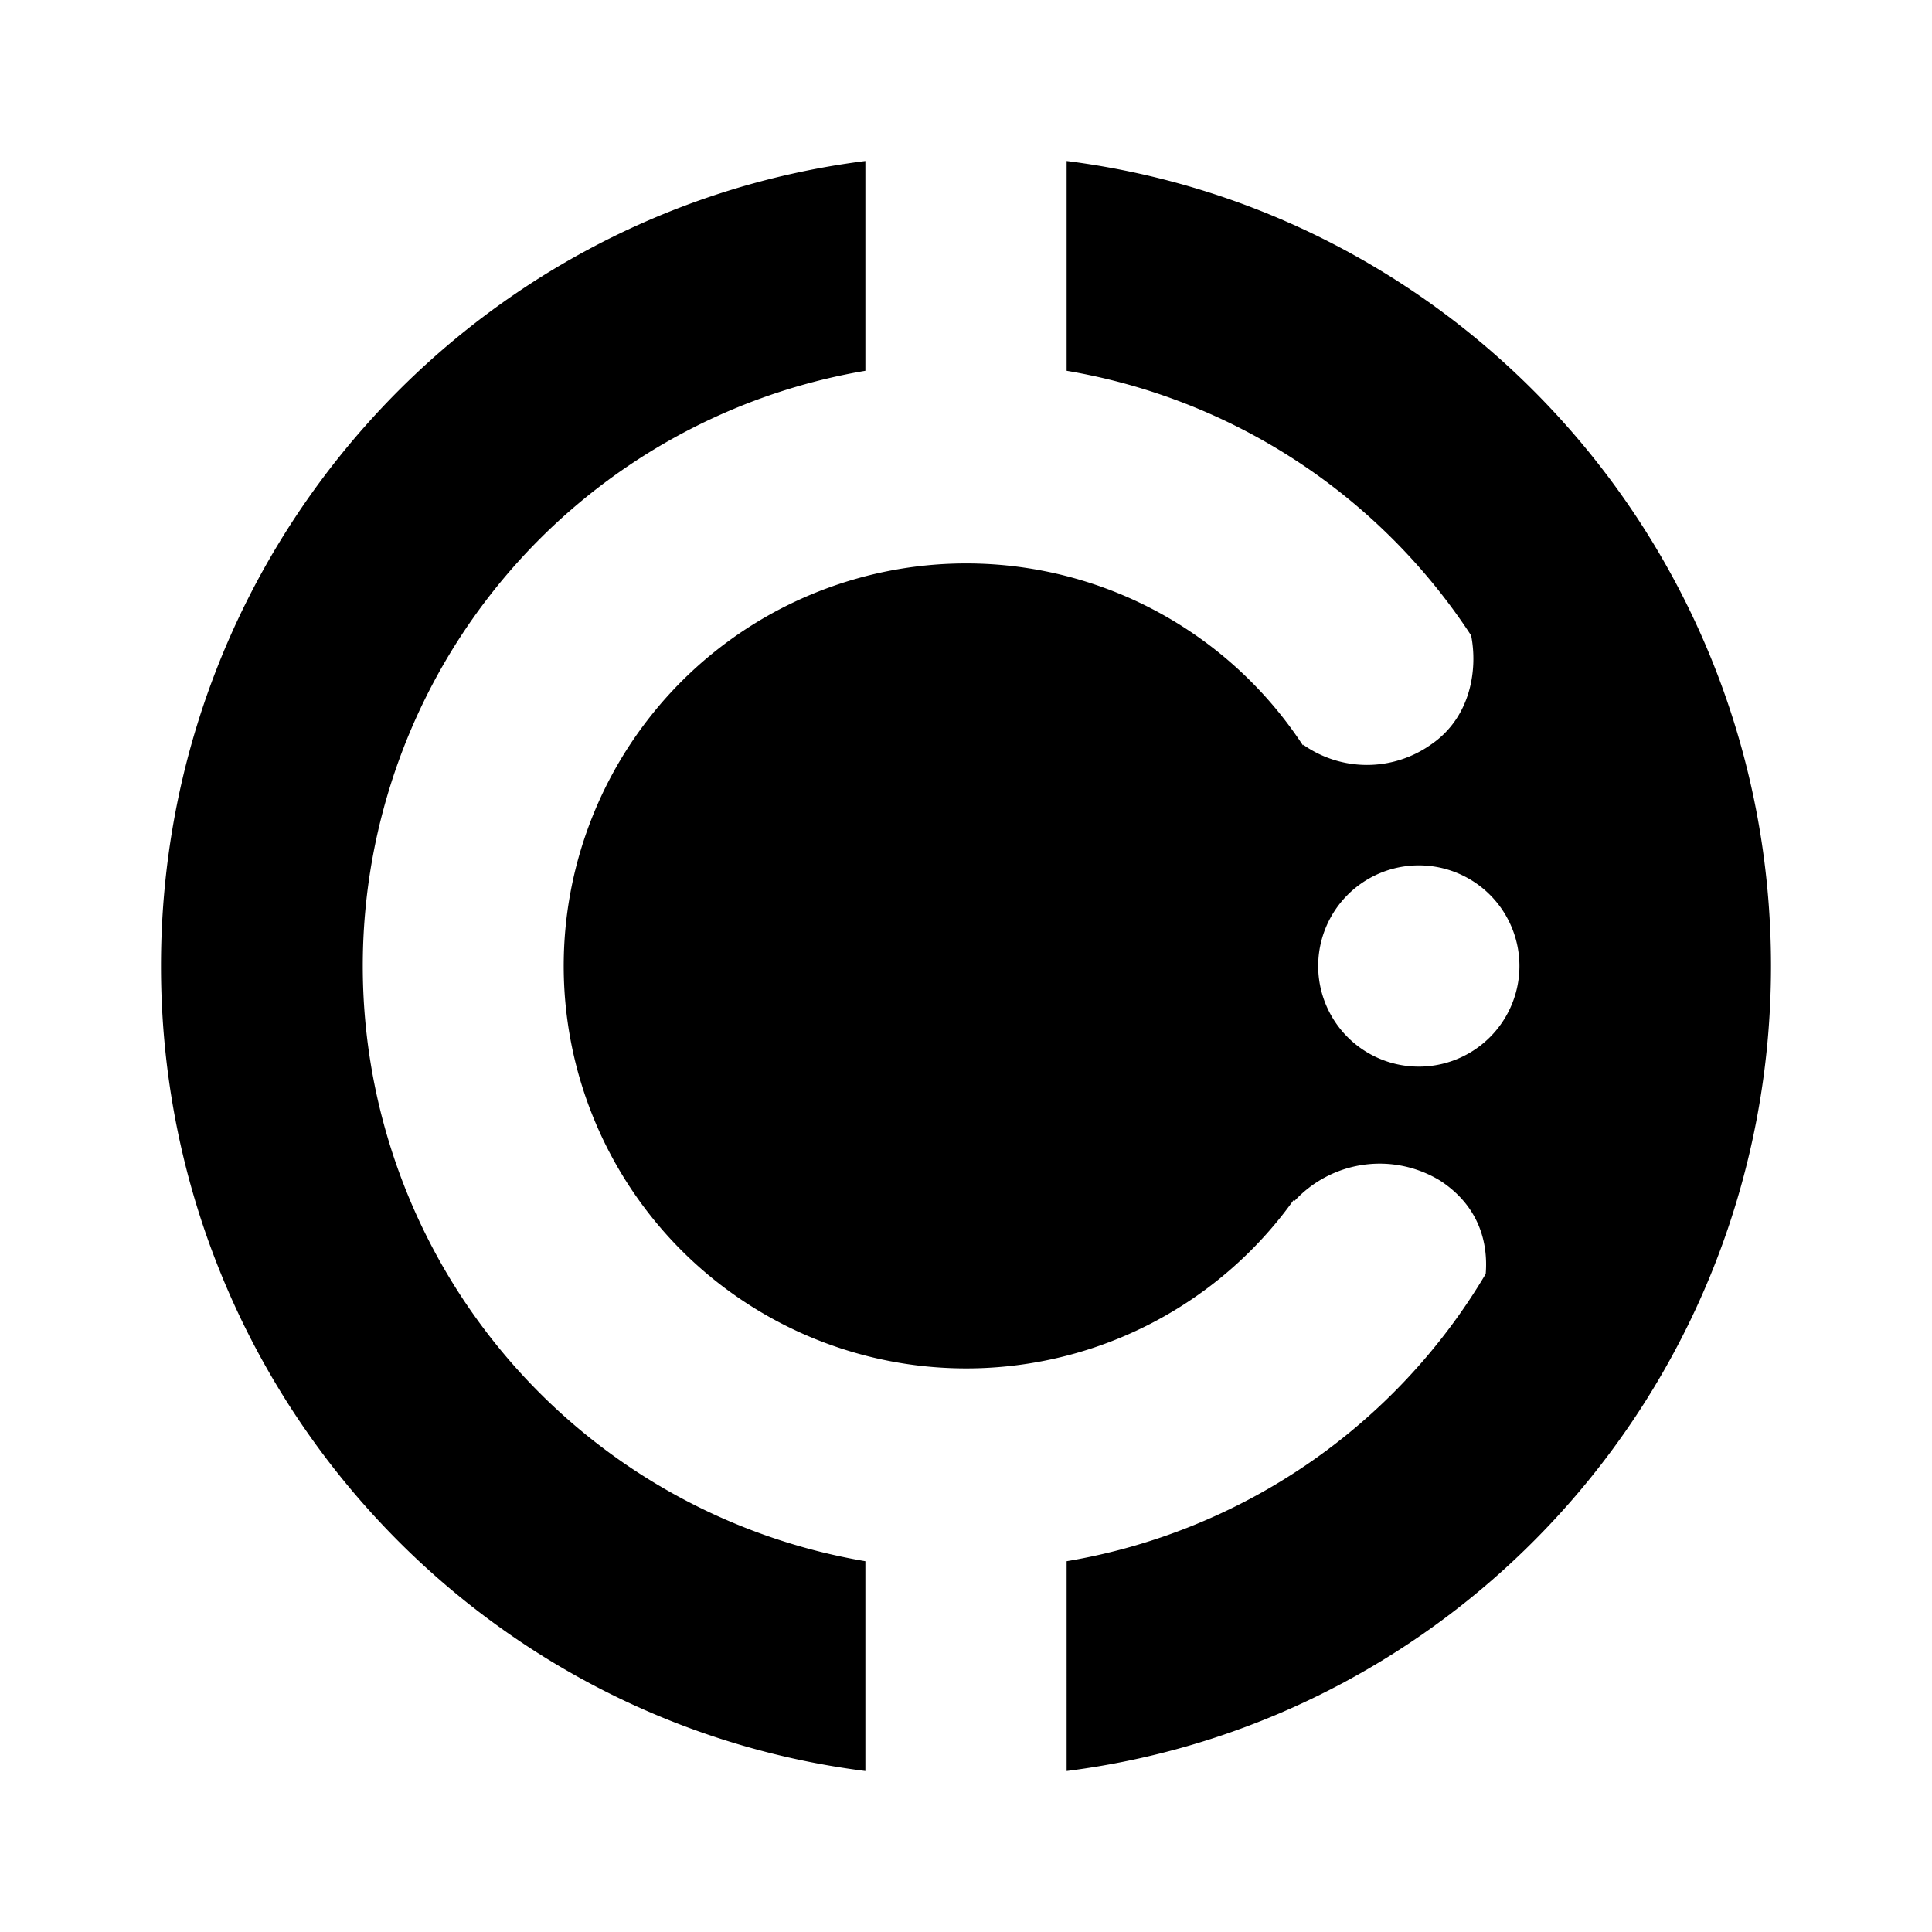 <svg xmlns="http://www.w3.org/2000/svg" xmlns:xlink="http://www.w3.org/1999/xlink" width="24" height="24" viewBox="0 0 24 24"><path fill="currentColor" d="M10.75 2C5.812 2.625 2 6.862 2 12c0 5.137 3.812 9.375 8.75 10v-2.606a7.5 7.5 0 0 1 0-14.788zm2.5 20c4.938-.625 8.75-4.863 8.75-10c0-5.138-3.812-9.375-8.75-10v2.606a7.5 7.5 0 0 1 5.025 3.288c.081.406.006 1.012-.5 1.356a1.375 1.375 0 0 1-1.588 0v.012a5 5 0 1 0-.112 5.638v.025a1.44 1.44 0 0 1 1.819-.256c.475.312.594.762.562 1.156a7.5 7.5 0 0 1-5.206 3.569zm5.625-10a1.25 1.25 0 1 1-2.5 0a1.25 1.25 0 0 1 2.5 0"/></svg>